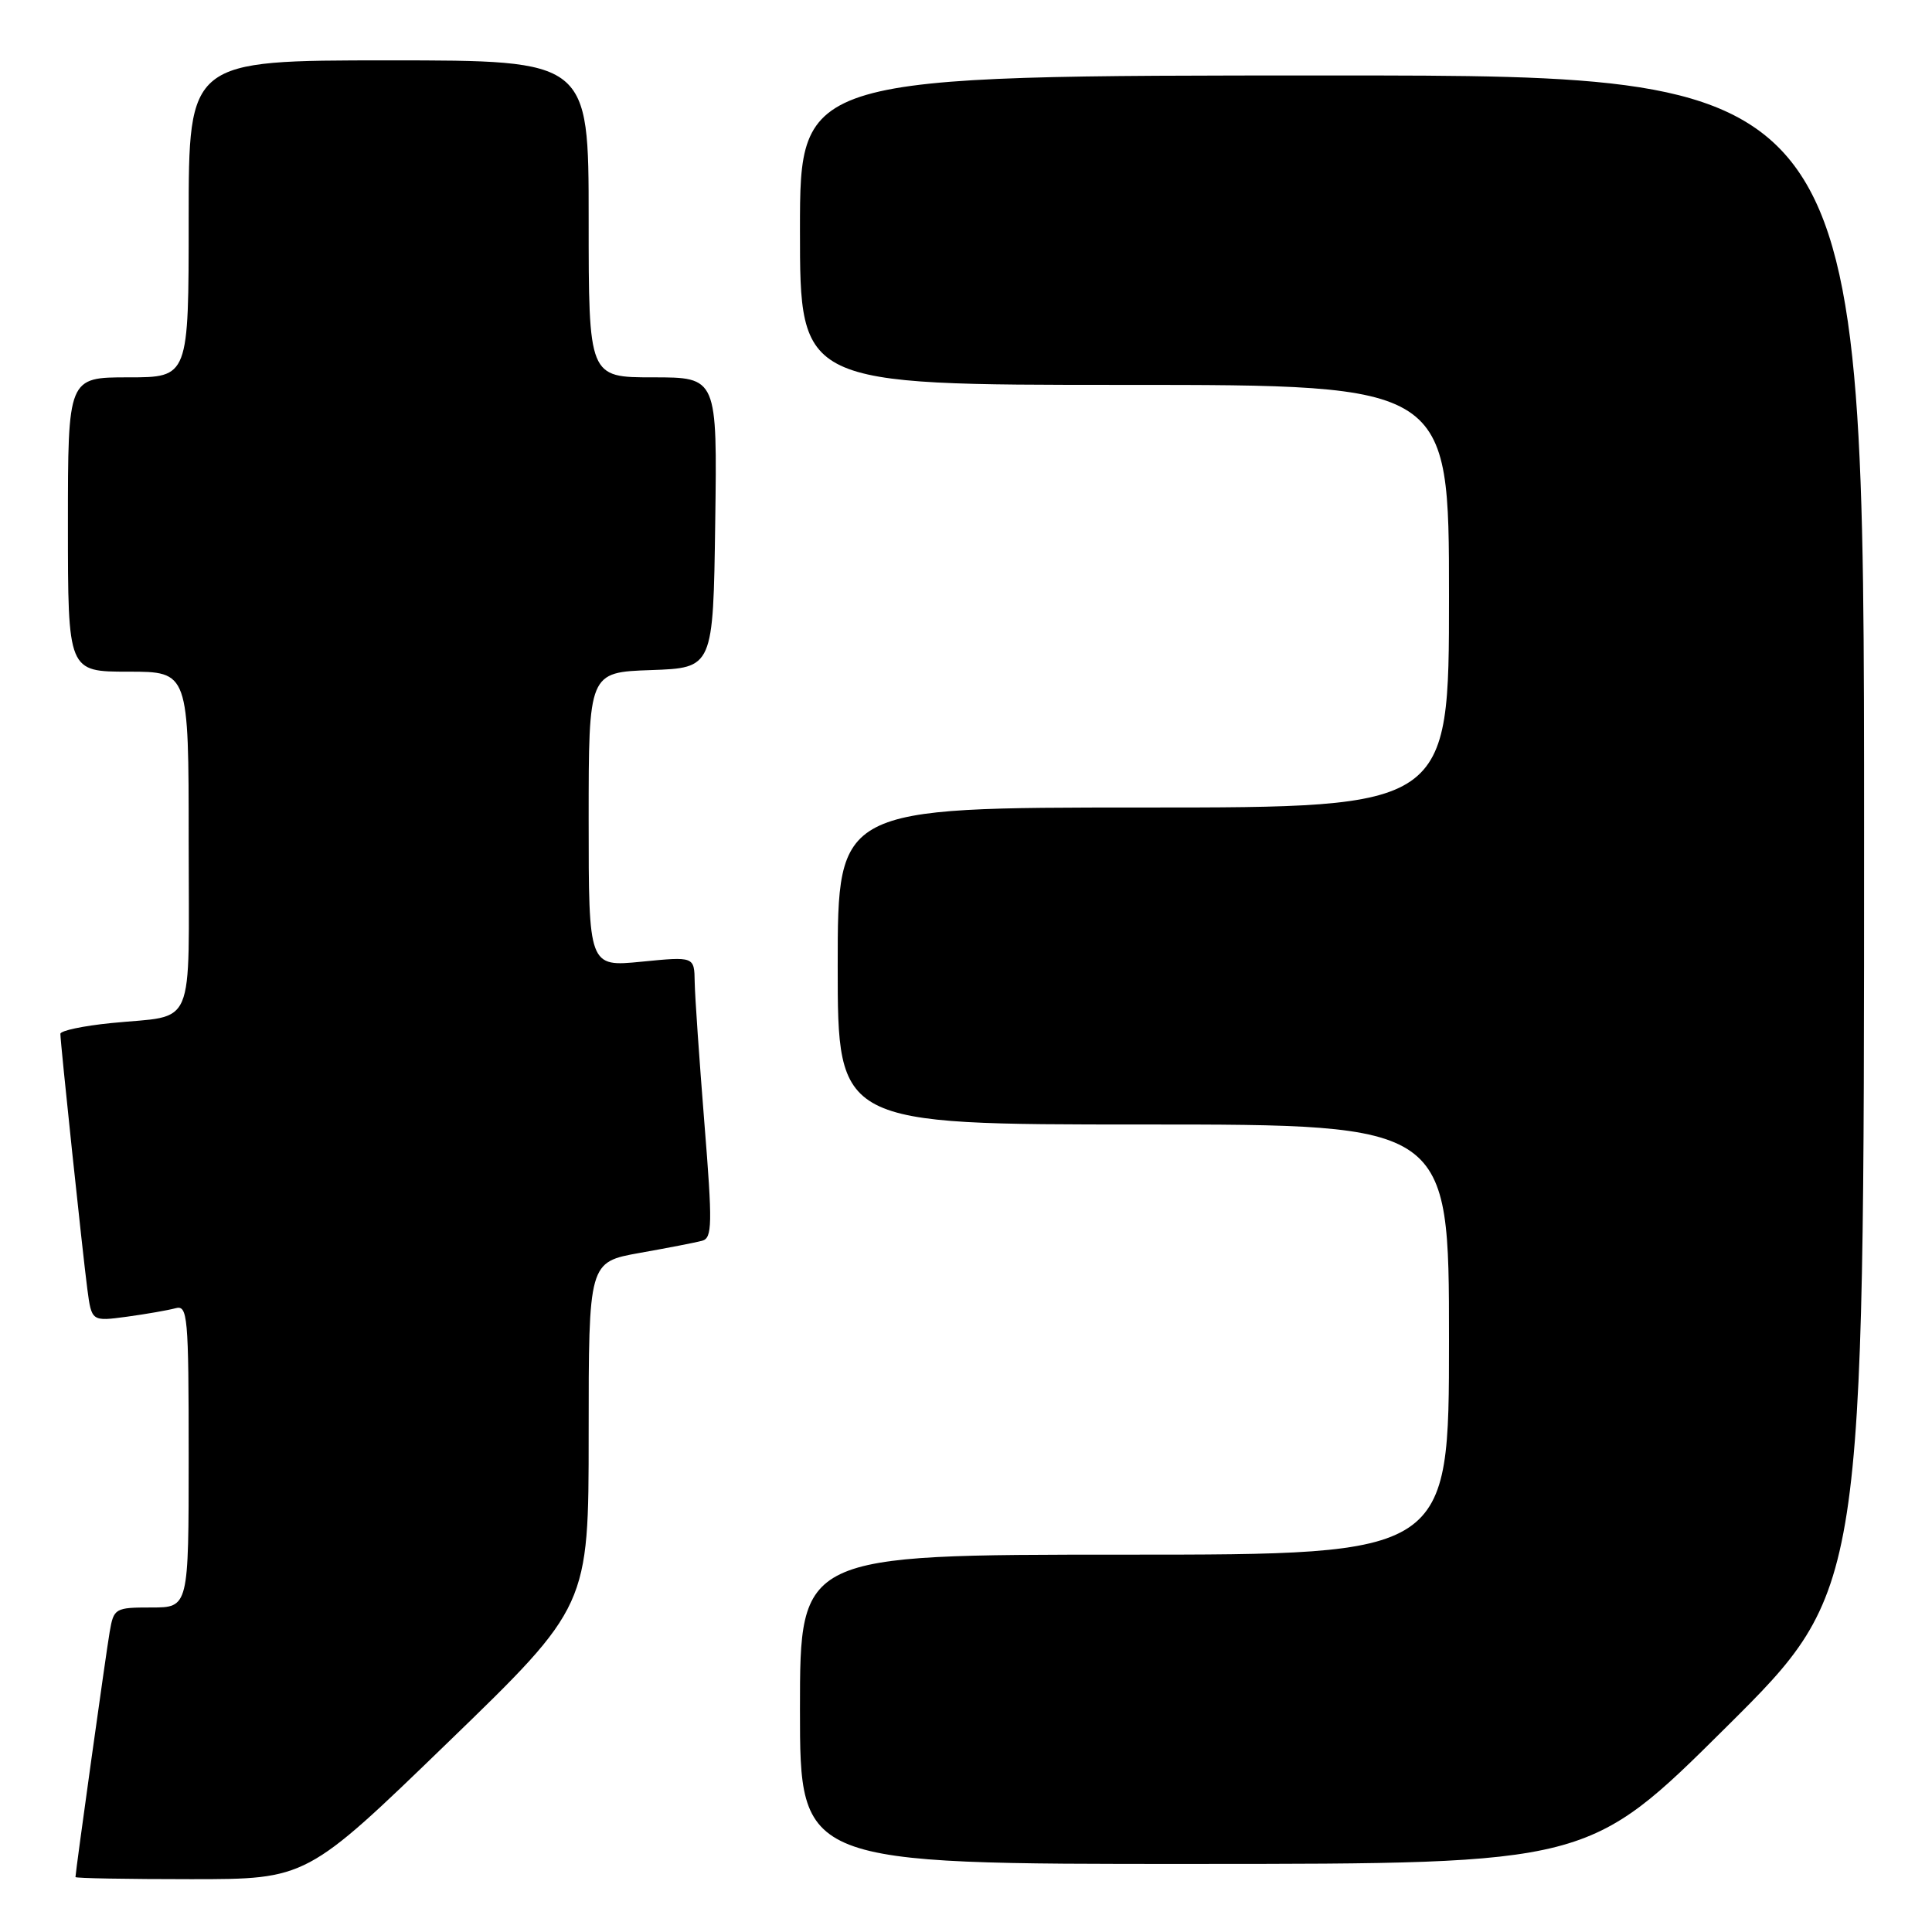 <?xml version="1.0" encoding="UTF-8" standalone="no"?>
<!DOCTYPE svg PUBLIC "-//W3C//DTD SVG 1.1//EN" "http://www.w3.org/Graphics/SVG/1.1/DTD/svg11.dtd" >
<svg xmlns="http://www.w3.org/2000/svg" xmlns:xlink="http://www.w3.org/1999/xlink" version="1.1" viewBox="0 0 256 256">
 <g >
 <path fill="currentColor"
d=" M 59.32 230.91 C 78.00 212.83 78.00 212.83 78.00 190.03 C 78.00 167.23 78.00 167.23 84.75 166.02 C 88.46 165.36 92.19 164.64 93.03 164.41 C 94.38 164.05 94.42 162.27 93.33 148.75 C 92.66 140.36 92.08 131.98 92.05 130.12 C 92.00 126.74 92.00 126.74 85.00 127.43 C 78.00 128.12 78.00 128.12 78.00 108.60 C 78.00 89.08 78.00 89.08 86.25 88.79 C 94.50 88.50 94.50 88.50 94.77 69.25 C 95.04 50.00 95.04 50.00 86.52 50.00 C 78.00 50.00 78.00 50.00 78.00 29.00 C 78.00 8.00 78.00 8.00 51.50 8.00 C 25.00 8.00 25.00 8.00 25.00 29.00 C 25.00 50.00 25.00 50.00 17.00 50.00 C 9.00 50.00 9.00 50.00 9.00 69.50 C 9.00 89.00 9.00 89.00 17.00 89.00 C 25.00 89.00 25.00 89.00 25.00 111.43 C 25.00 136.99 26.09 134.42 14.75 135.56 C 11.04 135.93 8.00 136.57 8.00 136.99 C 8.00 138.16 10.94 165.98 11.57 170.80 C 12.14 175.10 12.14 175.10 16.82 174.47 C 19.39 174.12 22.29 173.61 23.25 173.35 C 24.87 172.90 25.00 174.30 25.00 192.93 C 25.00 213.00 25.00 213.00 20.05 213.00 C 15.24 213.00 15.07 213.10 14.53 216.25 C 14.03 219.17 10.00 248.05 10.00 248.72 C 10.00 248.88 16.89 249.00 25.32 249.00 C 40.63 249.00 40.63 249.00 59.32 230.91 Z  M 228.75 228.84 C 247.00 210.71 247.00 210.71 247.00 110.36 C 247.00 10.00 247.00 10.00 176.50 10.00 C 106.00 10.00 106.00 10.00 106.00 30.50 C 106.00 51.00 106.00 51.00 149.00 51.00 C 192.00 51.00 192.00 51.00 192.00 79.00 C 192.00 107.00 192.00 107.00 151.50 107.00 C 111.00 107.00 111.00 107.00 111.00 128.00 C 111.00 149.00 111.00 149.00 151.50 149.00 C 192.00 149.00 192.00 149.00 192.00 177.50 C 192.00 206.00 192.00 206.00 149.00 206.00 C 106.00 206.00 106.00 206.00 106.00 226.50 C 106.00 247.00 106.00 247.00 158.25 246.98 C 210.50 246.97 210.50 246.97 228.75 228.84 Z "/>
</g>
</svg>